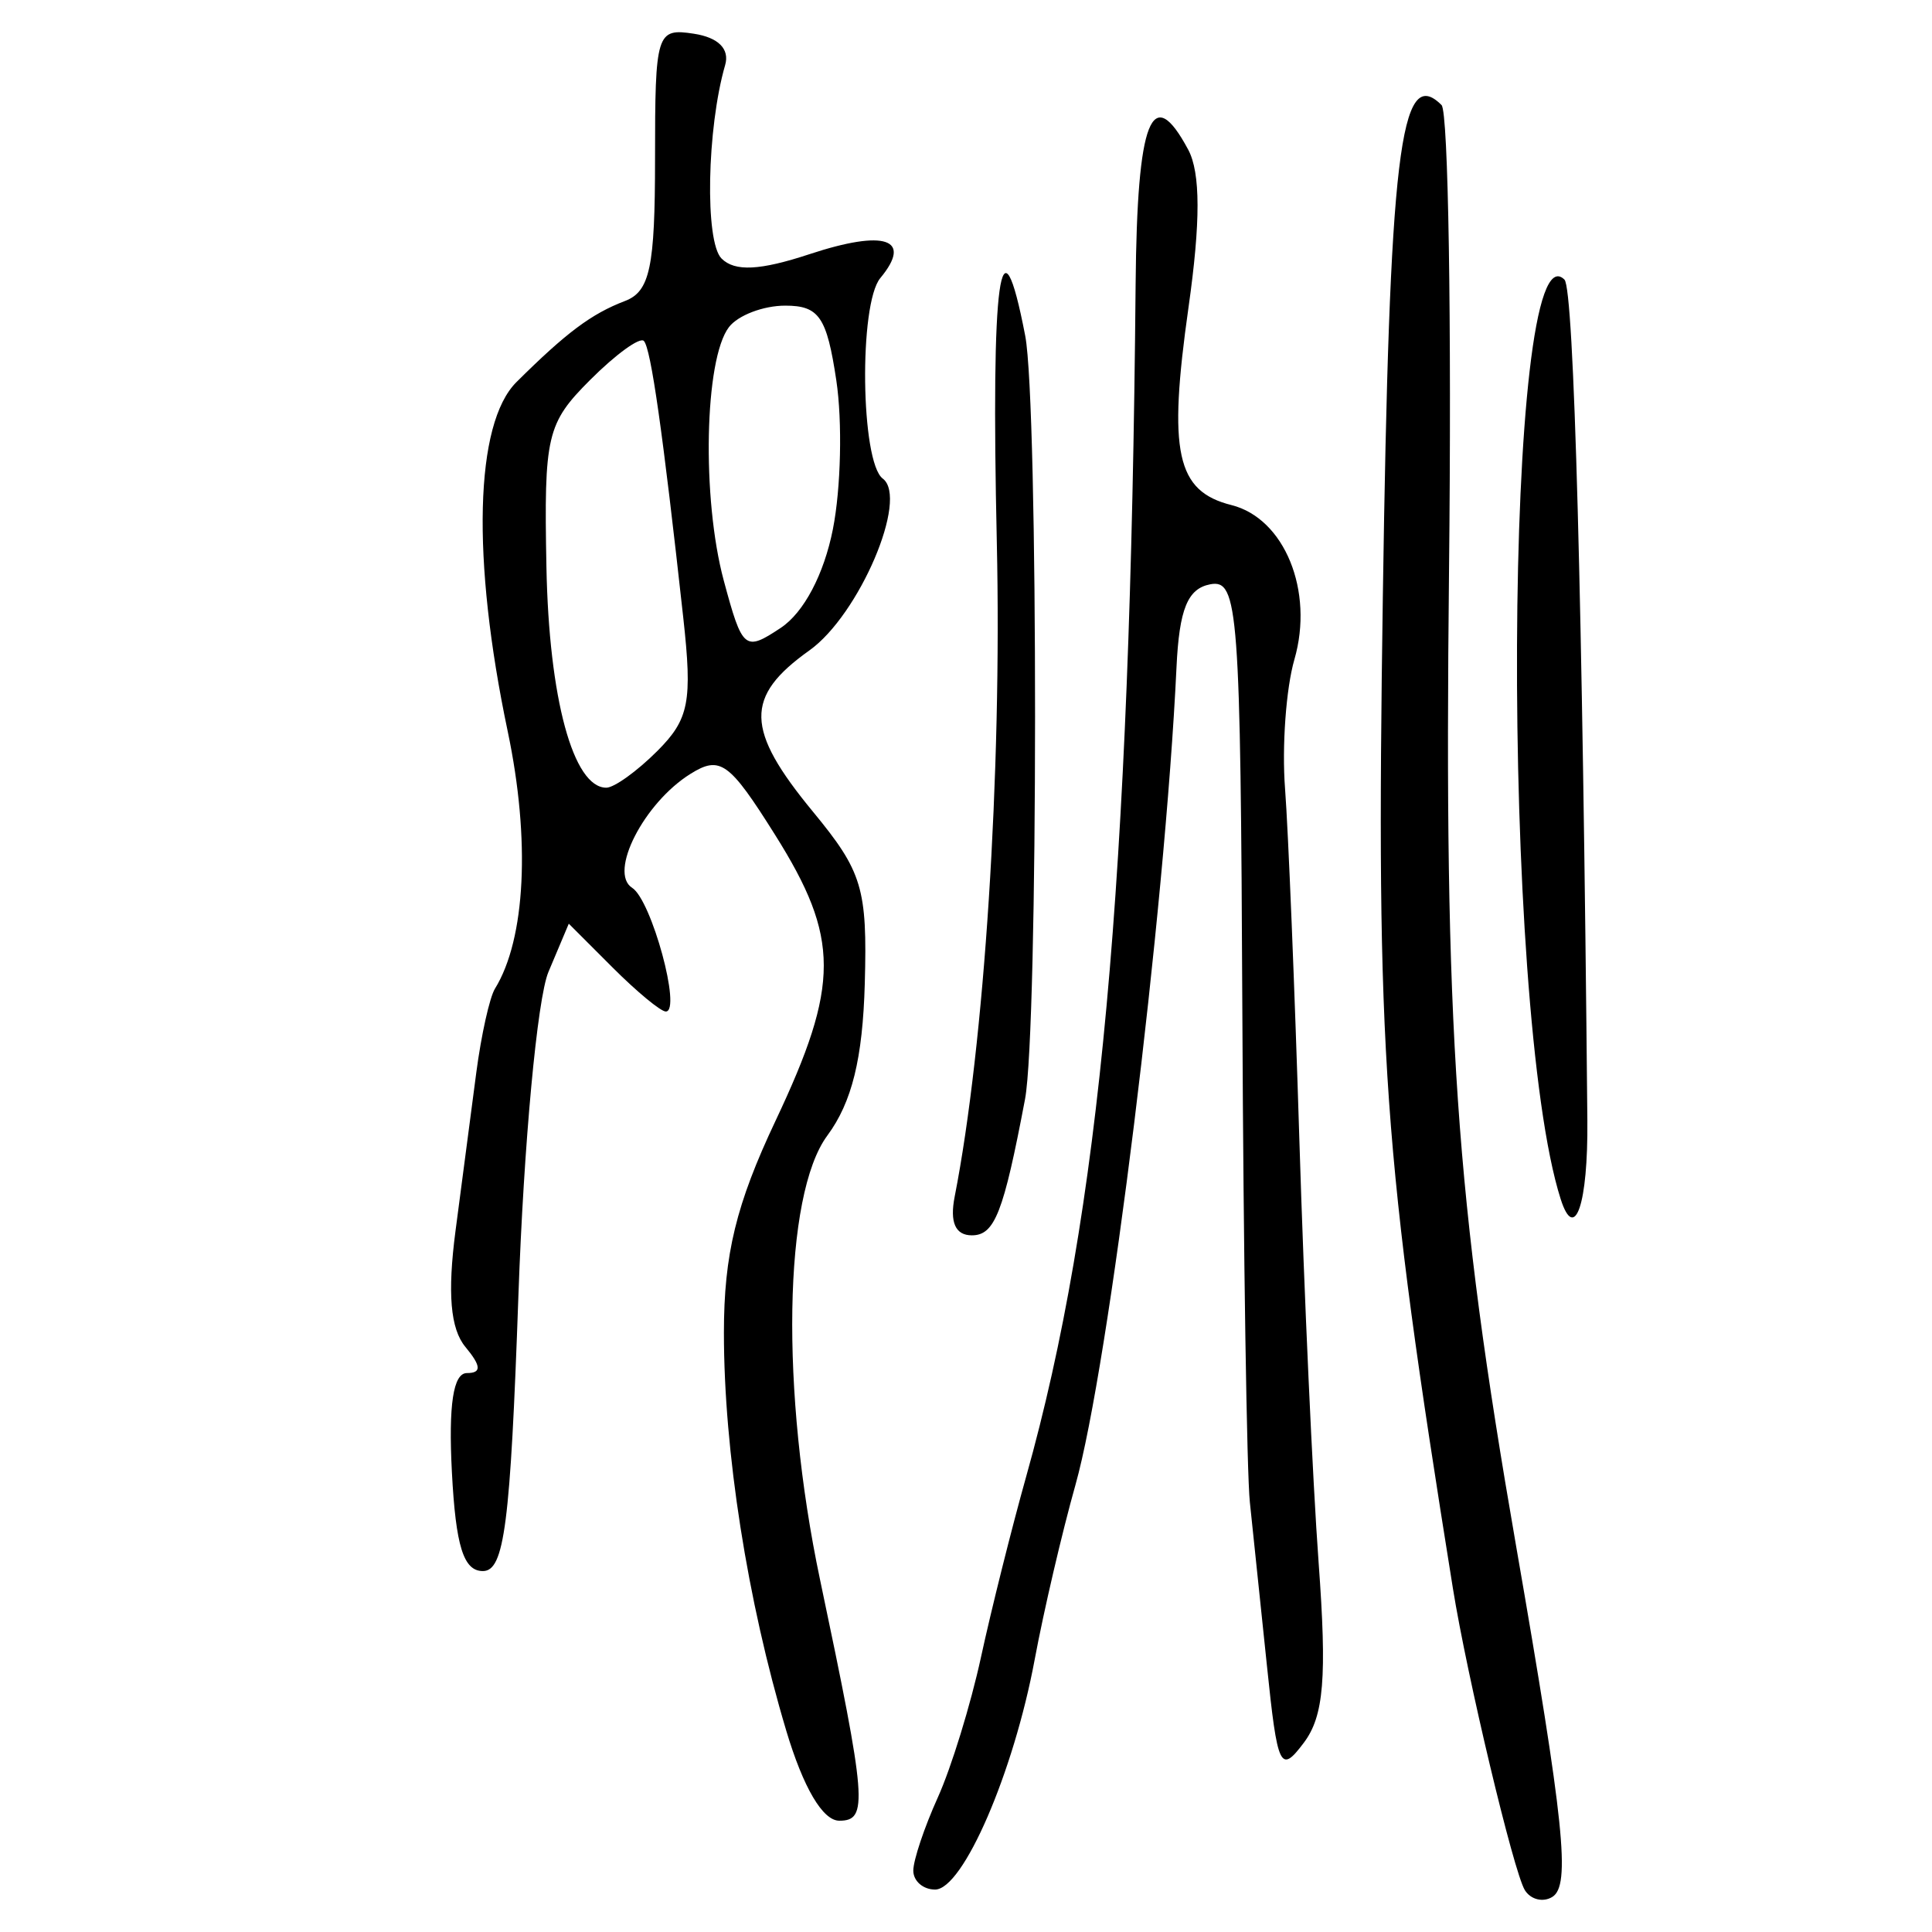 <?xml version="1.0" encoding="UTF-8" standalone="no"?>
<!-- Created with Inkscape (http://www.inkscape.org/) -->

<svg
   xmlns:dc="http://purl.org/dc/elements/1.1/"
   xmlns:cc="http://creativecommons.org/ns#"
   xmlns:rdf="http://www.w3.org/1999/02/22-rdf-syntax-ns#"
   xmlns:svg="http://www.w3.org/2000/svg"
   xmlns="http://www.w3.org/2000/svg"
   xmlns:sodipodi="http://sodipodi.sourceforge.net/DTD/sodipodi-0.dtd"
   xmlns:inkscape="http://www.inkscape.org/namespaces/inkscape"
   width="300"
   height="300"
   id="svg2"
   version="1.1"
   inkscape:version="0.48.4 r9939"
   sodipodi:docname="image-seal.svg">
  <defs
     id="defs4" />
  <sodipodi:namedview
     id="base"
     pagecolor="#ffffff"
     bordercolor="#666666"
     borderopacity="1.0"
     inkscape:pageopacity="0.0"
     inkscape:pageshadow="2"
     inkscape:zoom="2.0018437"
     inkscape:cx="145.03351"
     inkscape:cy="130.6666"
     inkscape:document-units="px"
     inkscape:current-layer="layer1"
     showgrid="false"
     inkscape:window-width="1215"
     inkscape:window-height="1000"
     inkscape:window-x="65"
     inkscape:window-y="24"
     inkscape:window-maximized="1"
     fit-margin-top="10"
     fit-margin-left="10"
     fit-margin-right="10"
     fit-margin-bottom="10" />
  <g
     inkscape:label="Calque 1"
     inkscape:groupmode="layer"
     id="layer1"
     transform="translate(0,-752.362)">
    <path
       style="fill:#000000"
       d="m 236.775,1045.858 c -1.736,-2.808 -8.973,-33.172 -11.172,-46.872 -10.886,-67.822 -11.925,-82.536 -10.876,-154.05 1.009,-68.78 2.673,-82.703 9.118,-76.258 1.054,1.054 1.576,33.634 1.158,72.399 -0.77,71.488 0.991,97.105 10.396,151.227 7.519,43.268 8.508,52.841 5.644,54.611 -1.439,0.889 -3.36,0.415 -4.269,-1.055 z m -94.959,-3.026 c 0,-1.615 1.713,-6.728 3.807,-11.362 2.094,-4.633 5.111,-14.439 6.705,-21.791 1.594,-7.352 4.754,-19.983 7.024,-28.07 11.431,-40.73 16.162,-92.298 16.986,-185.13 0.228,-25.616 2.51,-31.447 8.169,-20.872 1.914,3.577 1.928,11.195 0.045,24.474 -3.2,22.561 -1.897,28.56 6.67,30.71 8.245,2.069 12.843,13.352 9.77,23.976 -1.299,4.489 -1.951,13.512 -1.451,20.05 0.501,6.539 1.503,31.136 2.227,54.662 0.724,23.526 2.067,52.999 2.984,65.497 1.312,17.874 0.823,23.847 -2.289,27.988 -3.665,4.877 -4.088,3.991 -5.743,-12.03 -0.983,-9.512 -2.172,-20.904 -2.644,-25.315 -0.472,-4.411 -0.995,-38.484 -1.163,-75.718 -0.283,-62.938 -0.634,-67.636 -4.983,-66.811 -3.521,0.668 -4.819,3.858 -5.245,12.895 -1.797,38.055 -10.518,108.613 -15.692,126.962 -2.073,7.352 -4.919,19.54 -6.324,27.085 -3.277,17.598 -11.132,35.739 -15.474,35.739 -1.859,0 -3.379,-1.322 -3.379,-2.938 z M 122.073,1021.042 c -6.034,-20.16 -9.664,-43.34 -9.664,-61.719 0,-12.177 1.9,-19.98 8.02,-32.933 9.999,-21.163 9.988,-28.368 -0.064,-44.376 -7.125,-11.346 -8.539,-12.365 -13.154,-9.483 -7.223,4.511 -12.759,15.334 -9.049,17.691 3.01,1.912 7.714,19.208 5.225,19.208 -0.785,0 -4.496,-3.069 -8.247,-6.819 l -6.819,-6.819 -3.157,7.488 c -1.736,4.118 -3.835,26.736 -4.664,50.262 -1.253,35.569 -2.183,42.774 -5.517,42.774 -3.007,0 -4.211,-3.847 -4.812,-15.372 -0.544,-10.428 0.206,-15.372 2.332,-15.372 2.294,0 2.232,-1.088 -0.233,-4.058 -2.335,-2.814 -2.806,-8.344 -1.534,-18.045 1.008,-7.693 2.46,-18.749 3.225,-24.567 0.766,-5.819 2.069,-11.675 2.896,-13.014 4.764,-7.709 5.528,-23.106 1.981,-39.967 -5.64,-26.814 -5.113,-47.8 1.363,-54.232 7.741,-7.688 11.636,-10.599 16.837,-12.585 3.889,-1.485 4.678,-5.217 4.678,-22.106 0,-19.562 0.224,-20.286 6.015,-19.402 3.809,0.581 5.596,2.365 4.872,4.864 -2.847,9.832 -3.177,27.43 -0.563,30.044 2.06,2.06 5.957,1.867 13.669,-0.678 11.712,-3.865 16.058,-2.395 10.986,3.716 -3.352,4.039 -3.053,28.561 0.379,31.134 4.074,3.054 -3.665,21.18 -11.392,26.682 -10.096,7.189 -9.982,12.261 0.563,25.054 7.662,9.295 8.445,11.894 8.039,26.661 -0.321,11.659 -1.993,18.448 -5.816,23.619 -6.807,9.206 -7.306,39.672 -1.132,68.961 7.255,34.414 7.496,37.427 2.991,37.427 -2.575,0 -5.587,-5.121 -8.255,-14.035 z M 102.061,868.984 c 4.944,-4.944 5.474,-7.664 4.035,-20.719 -3.182,-28.873 -5.017,-41.77 -6.112,-42.956 -0.607,-0.657 -4.354,2.056 -8.328,6.03 -6.761,6.761 -7.198,8.628 -6.807,29.059 0.391,20.415 4.152,34.277 9.299,34.277 1.222,0 4.783,-2.561 7.913,-5.692 z m 27.274,-34.472 c 1.248,-6.309 1.485,-16.696 0.528,-23.081 -1.478,-9.855 -2.677,-11.61 -7.933,-11.61 -3.406,0 -7.341,1.504 -8.745,3.342 -3.798,4.972 -4.236,26.581 -0.797,39.352 2.895,10.75 3.259,11.052 8.849,7.34 3.581,-2.378 6.705,-8.296 8.099,-15.343 z m 18.907,103.656 c 4.612,-23.485 7.34,-65.844 6.543,-101.591 -0.92,-41.279 0.559,-52.039 4.41,-32.077 2.055,10.654 2.032,107.66 -0.028,118.536 -3.342,17.642 -4.711,21.147 -8.258,21.147 -2.559,0 -3.453,-2.016 -2.667,-6.015 z m 94.098,0.383 c -9.39,-29.41 -8.883,-152.239 0.59,-142.767 1.486,1.486 2.815,50.307 3.554,130.537 0.12,12.996 -1.95,19.103 -4.144,12.23 z"
       id="path3067"
       inkscape:connector-curvature="0" />
  </g>
</svg>
